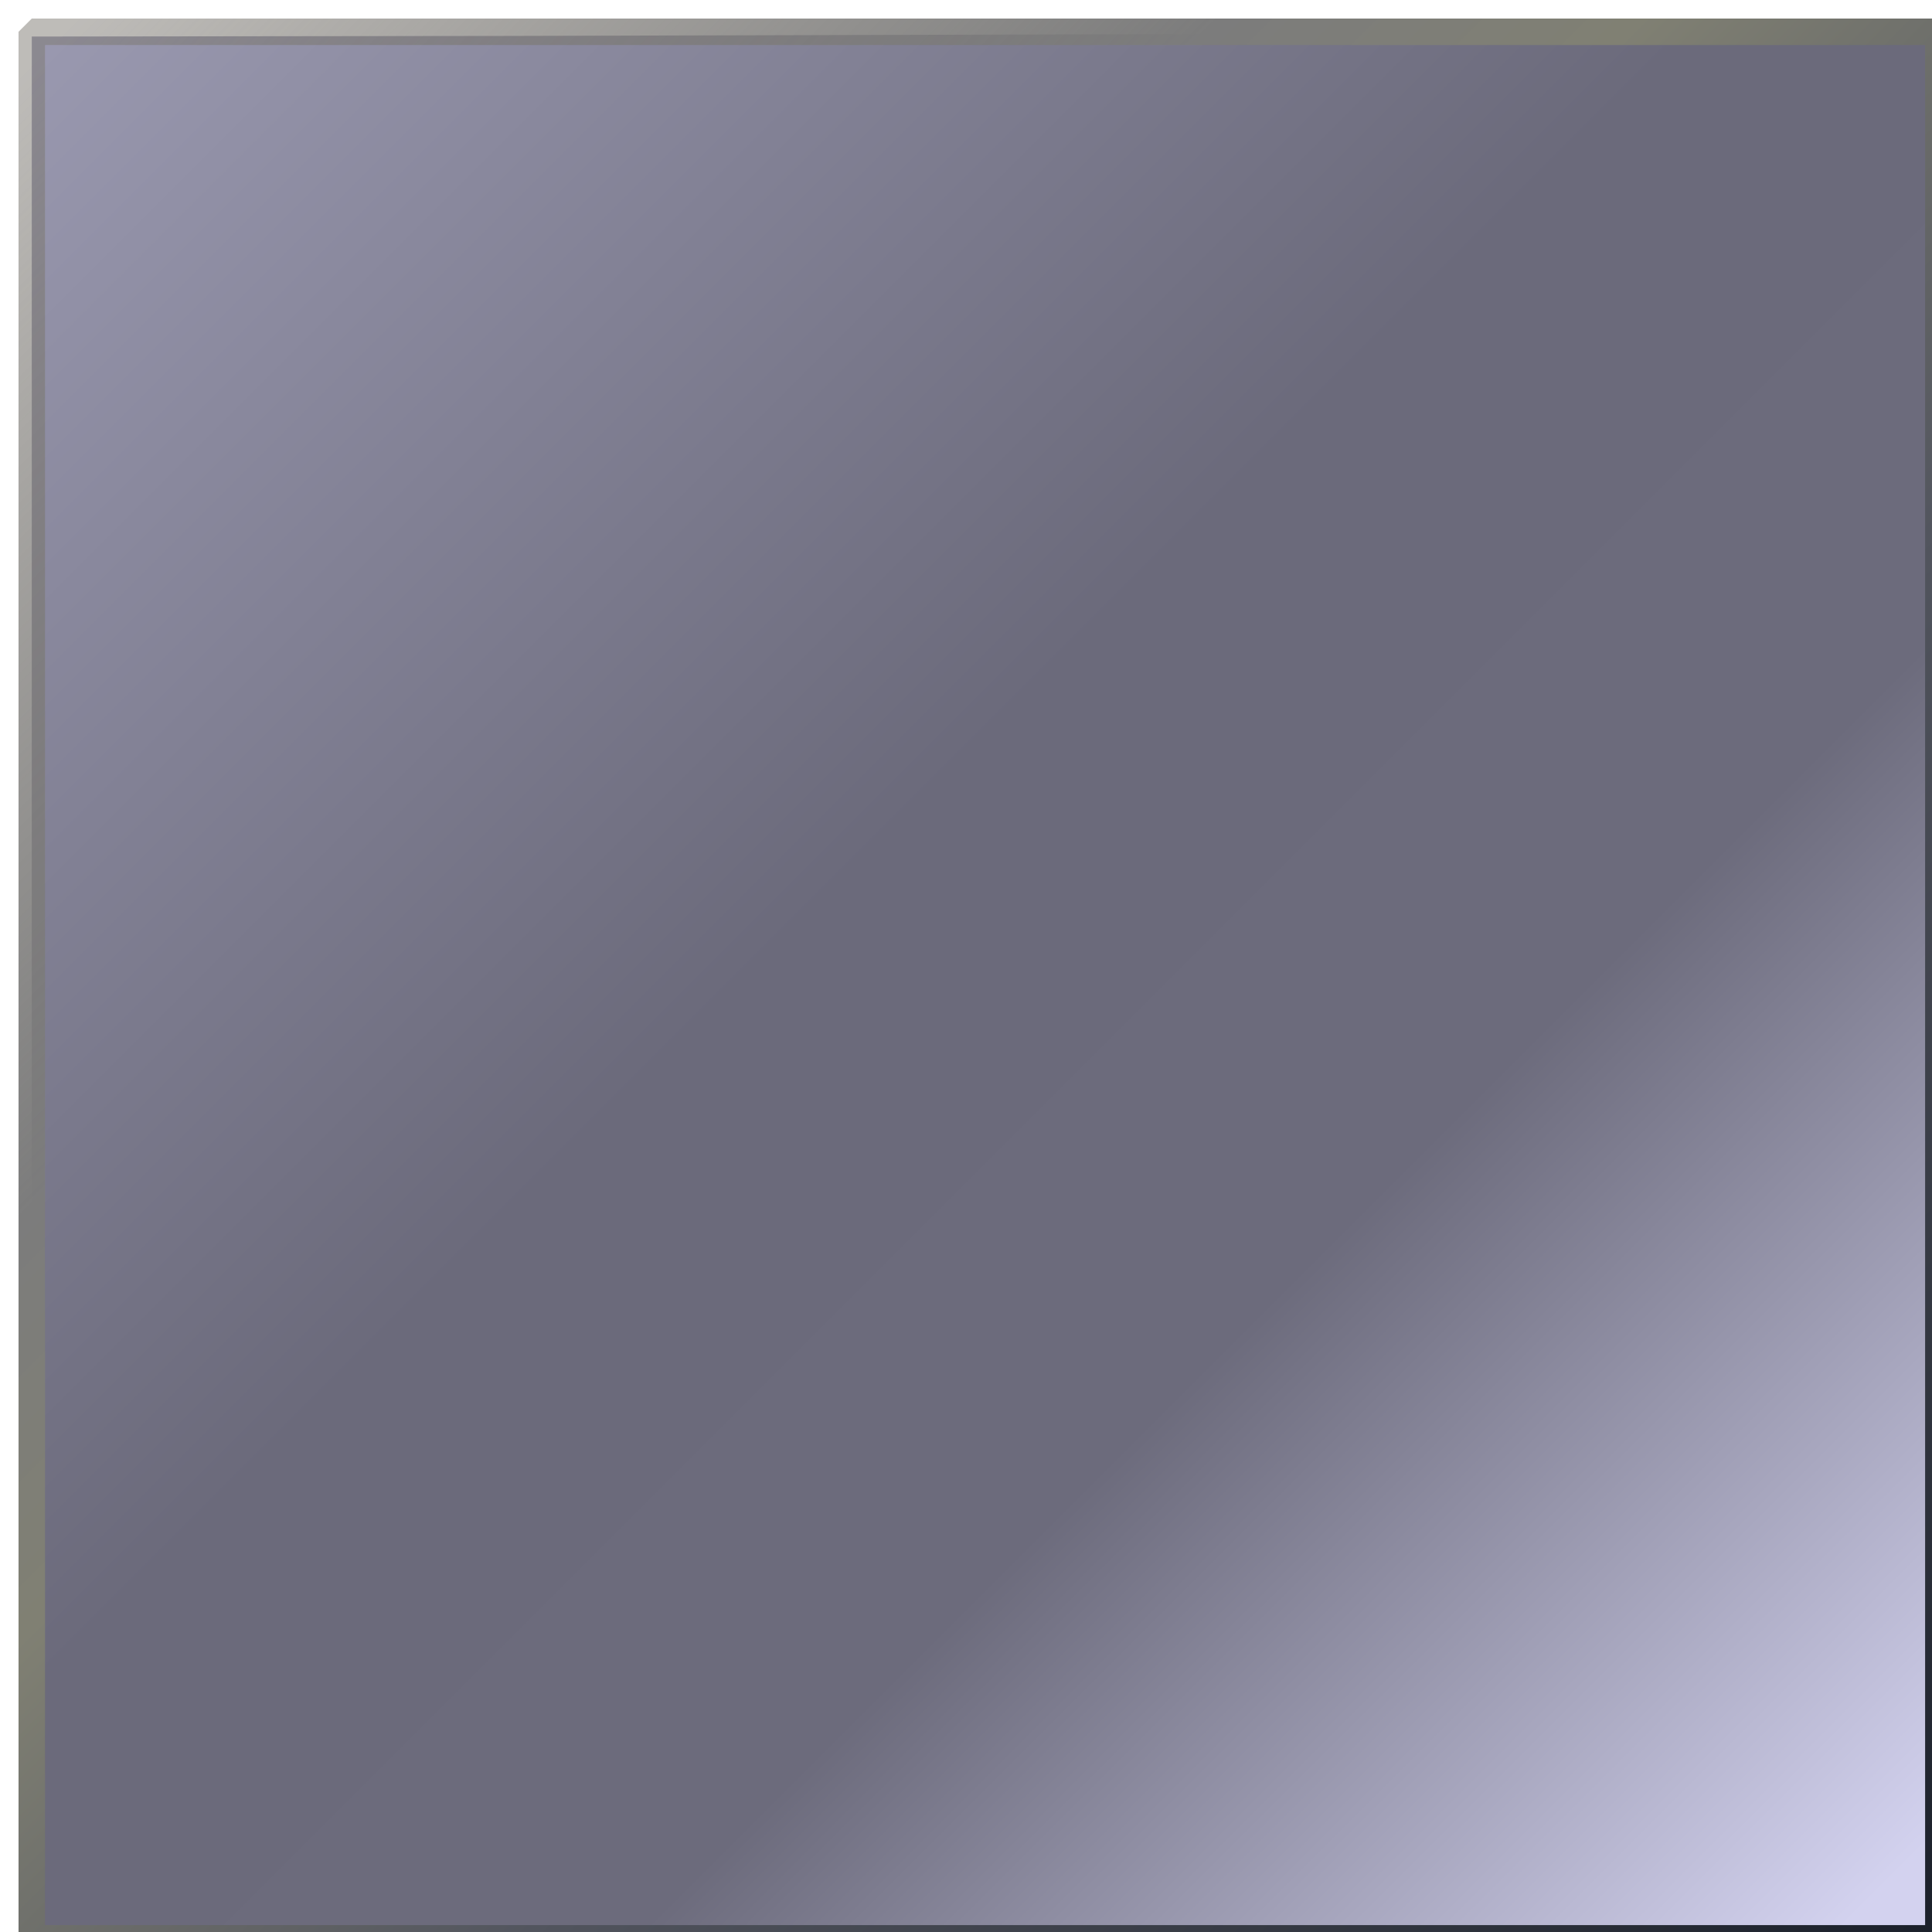 <?xml version="1.0" standalone="no"?>
<!DOCTYPE svg PUBLIC "-//W3C//DTD SVG 20010904//EN" "http://www.w3.org/TR/2001/REC-SVG-20010904/DTD/svg10.dtd">
<!-- Created using Krita: https://krita.org -->
<svg xmlns="http://www.w3.org/2000/svg" 
    xmlns:xlink="http://www.w3.org/1999/xlink"
    xmlns:krita="http://krita.org/namespaces/svg/krita"
    xmlns:sodipodi="http://sodipodi.sourceforge.net/DTD/sodipodi-0.dtd"
    width="72.96pt"
    height="72.96pt"
    viewBox="0 0 72.96 72.96">
<defs>
  <linearGradient id="gradient0" gradientUnits="objectBoundingBox" x1="0" y1="0" x2="1" y2="1" spreadMethod="pad">
   <stop stop-color="#9998af" offset="0" stop-opacity="1"/>
   <stop stop-color="#6b6a7b" offset="0.435" stop-opacity="1"/>
   <stop stop-color="#6c6b7c" offset="0.66" stop-opacity="1"/>
   <stop stop-color="#d3d2ef" offset="0.98" stop-opacity="1"/>
  </linearGradient>
  <linearGradient id="gradient1" gradientUnits="objectBoundingBox" x1="0" y1="0" x2="1" y2="1" spreadMethod="pad">
   <stop stop-color="#7d7972" offset="0" stop-opacity="0.502"/>
   <stop stop-color="#7c7c7c" offset="0.305" stop-opacity="1"/>
   <stop stop-color="#808073" offset="0.417" stop-opacity="1"/>
   <stop stop-color="#52555e" offset="0.631" stop-opacity="1"/>
   <stop stop-color="#1c212b" offset="1" stop-opacity="1"/>
  </linearGradient>
 </defs>
<path id="shape01" transform="translate(1.2, 1.2)" fill="url(#gradient0)" fill-rule="evenodd" stroke-opacity="0" stroke="#000000" stroke-width="0" stroke-linecap="square" stroke-linejoin="bevel" d="M0 72L0 0.18C23.63 0.14 0.16 0.219 71.909 0C72.009 71.741 72.049 56.519 71.909 72Z" sodipodi:nodetypes="ccccc"/><rect id="shape0" transform="translate(72.48, 43.2)" fill="none" stroke-opacity="0" stroke="#000000" stroke-width="0" stroke-linecap="square" stroke-linejoin="bevel" width="13.92" height="19.2"/><rect id="shape1" transform="translate(1.2, 1.2)" fill="#2e2e2e" fill-opacity="0" fill-rule="evenodd" stroke="url(#gradient1)" stroke-width="1" stroke-linecap="square" stroke-linejoin="bevel" width="72" height="72"/>
</svg>
